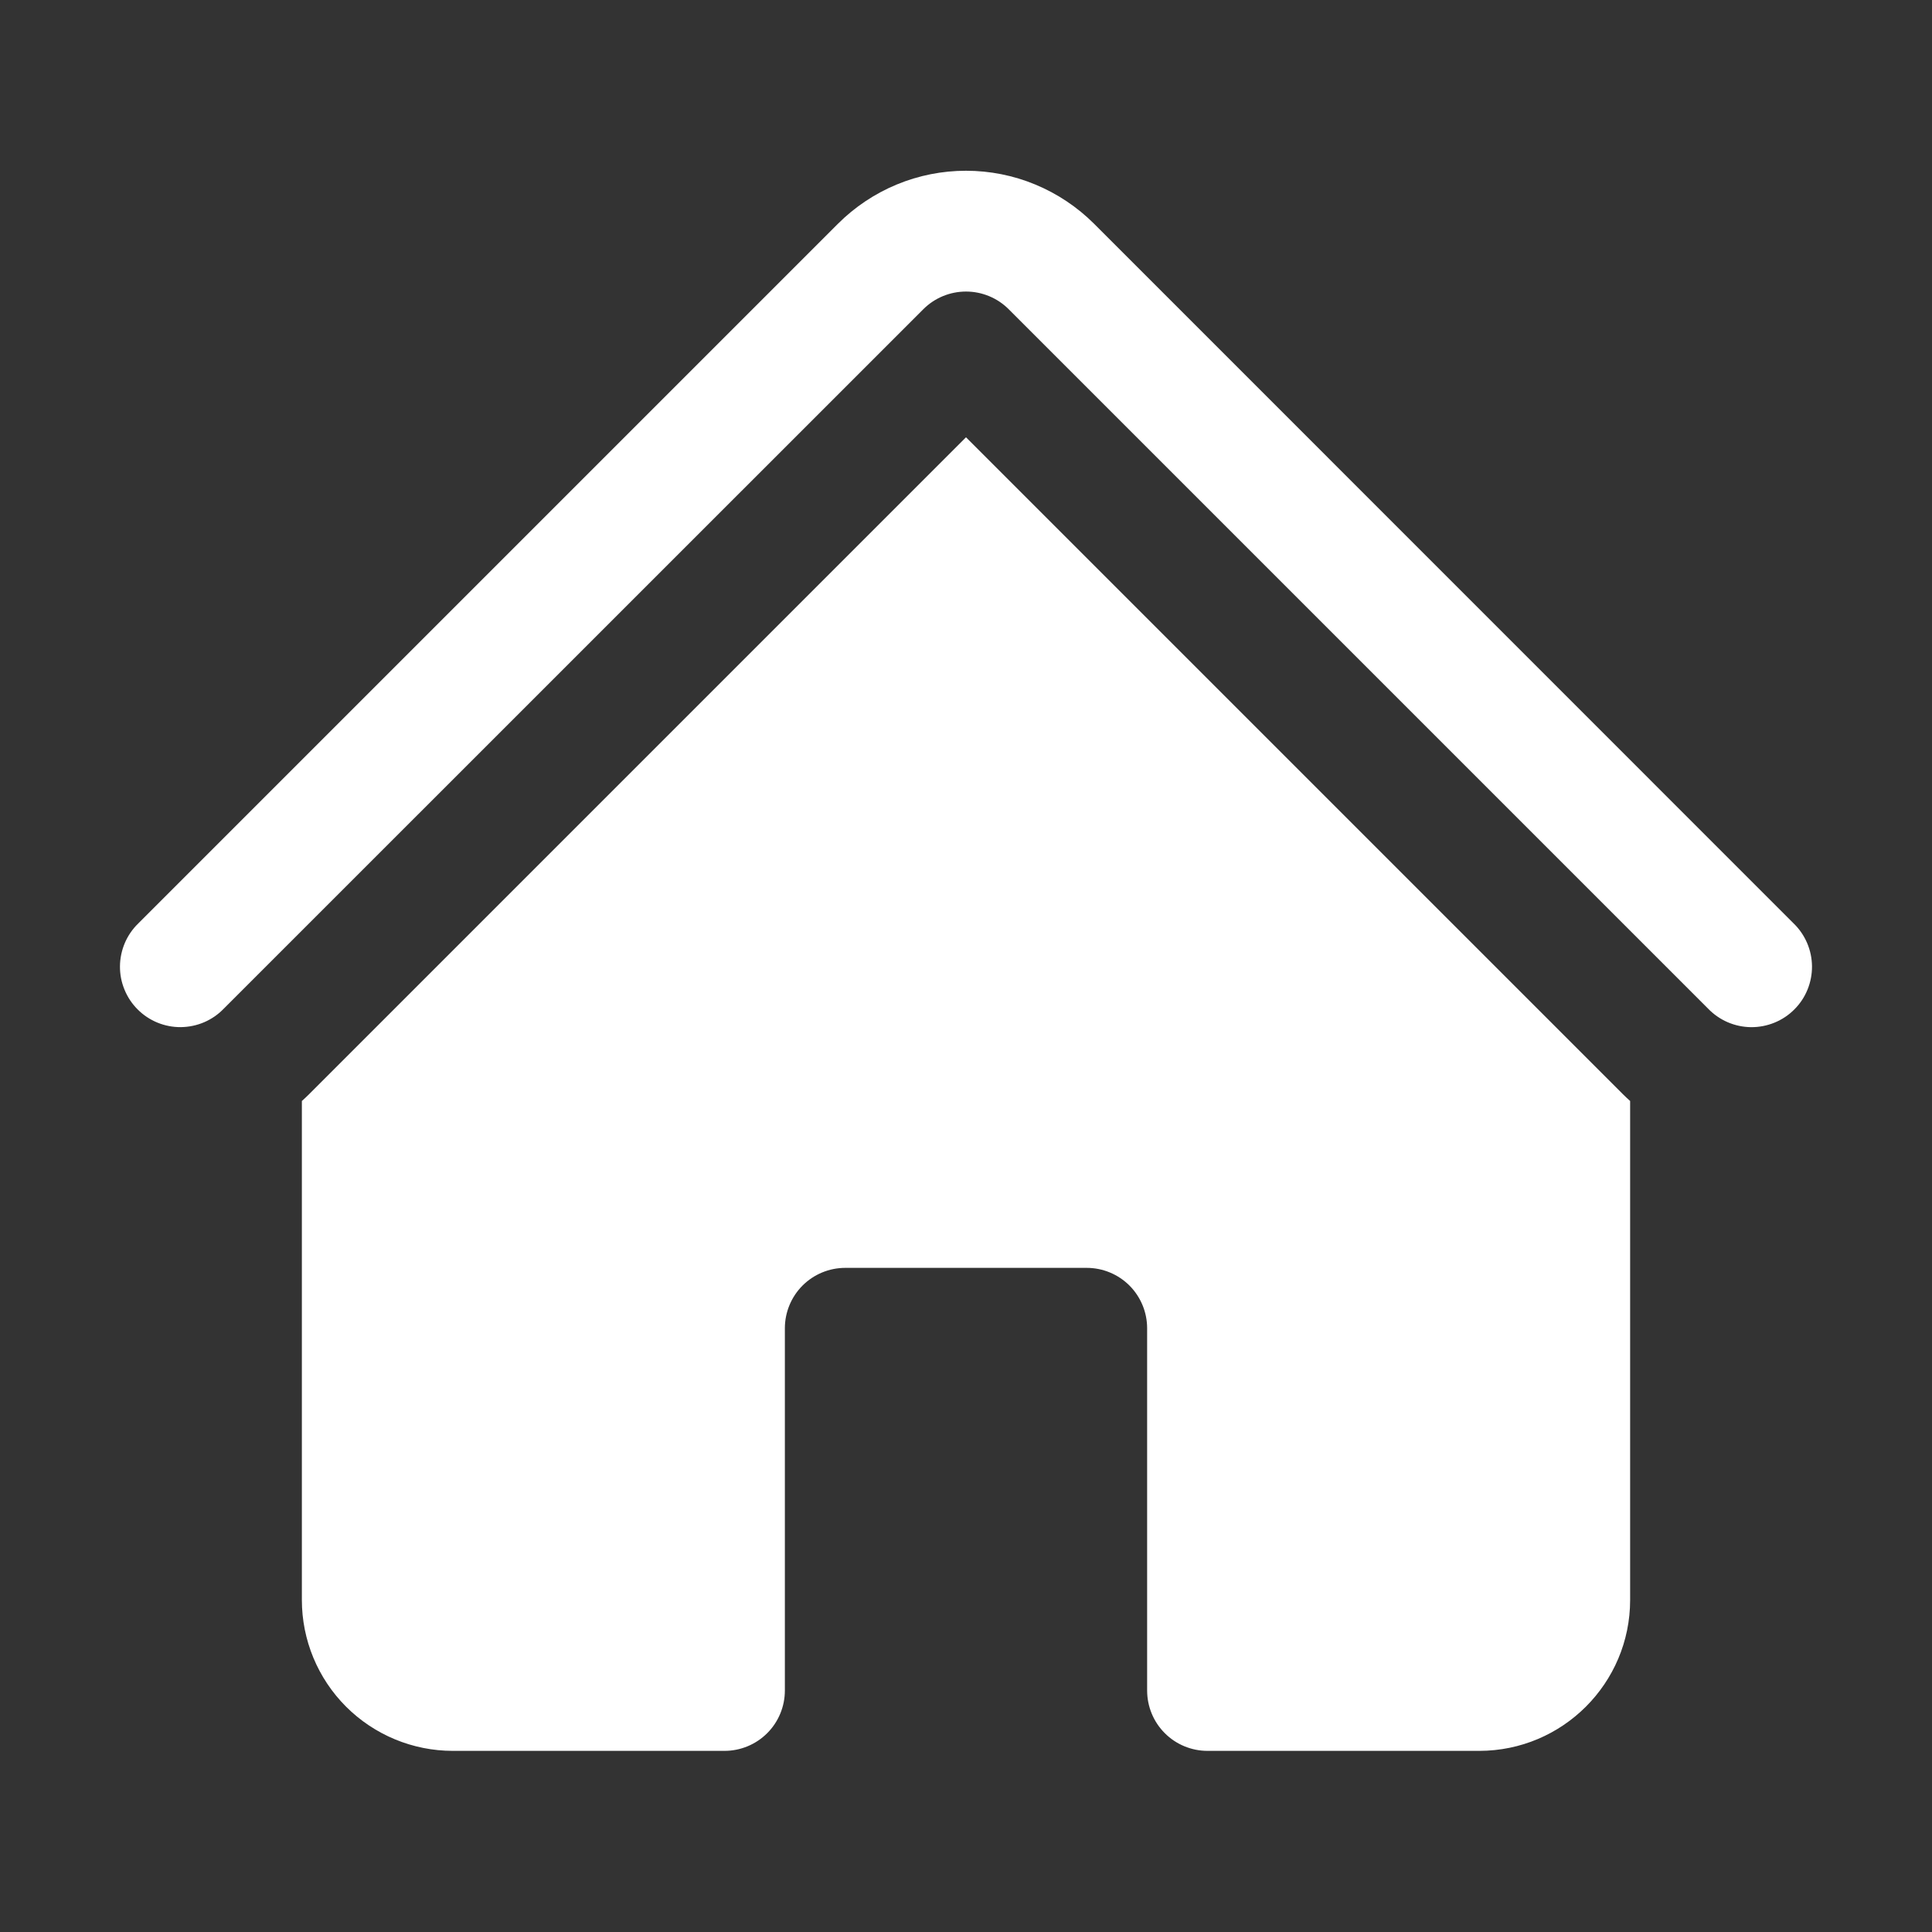 <svg width="53" height="53" viewBox="0 0 53 53" fill="none" xmlns="http://www.w3.org/2000/svg">
<rect x="0" y="0" width="53" height="53" fill="#333333" stroke="none"/>
<path d="M25.33 8.482C25.64 8.172 26.061 7.998 26.5 7.998C26.939 7.998 27.36 8.172 27.67 8.482L46.861 27.673C47.014 27.831 47.197 27.957 47.399 28.044C47.601 28.13 47.818 28.176 48.038 28.178C48.258 28.179 48.476 28.137 48.679 28.054C48.883 27.971 49.068 27.848 49.223 27.692C49.379 27.537 49.502 27.352 49.585 27.148C49.668 26.944 49.71 26.726 49.708 26.506C49.706 26.286 49.66 26.069 49.573 25.867C49.486 25.665 49.36 25.482 49.202 25.33L30.014 6.139C29.552 5.678 29.004 5.312 28.401 5.062C27.799 4.812 27.152 4.684 26.5 4.684C25.848 4.684 25.201 4.812 24.599 5.062C23.996 5.312 23.448 5.678 22.987 6.139L3.796 25.33C3.638 25.482 3.512 25.665 3.425 25.867C3.339 26.07 3.293 26.287 3.291 26.507C3.289 26.727 3.331 26.945 3.415 27.148C3.498 27.352 3.621 27.537 3.777 27.692C3.932 27.848 4.117 27.97 4.321 28.054C4.524 28.137 4.743 28.179 4.962 28.177C5.182 28.174 5.4 28.129 5.602 28.042C5.804 27.955 5.986 27.829 6.139 27.67L25.33 8.482Z" fill="white"/>
<path d="M26.5 11.996L44.518 30.014C44.584 30.08 44.65 30.142 44.719 30.203V43.891C44.719 46.176 42.864 48.031 40.578 48.031H33.125C32.686 48.031 32.264 47.857 31.954 47.546C31.643 47.236 31.469 46.814 31.469 46.375V36.438C31.469 35.998 31.294 35.577 30.984 35.266C30.673 34.956 30.252 34.781 29.812 34.781H23.188C22.748 34.781 22.327 34.956 22.016 35.266C21.706 35.577 21.531 35.998 21.531 36.438V46.375C21.531 46.814 21.357 47.236 21.046 47.546C20.735 47.857 20.314 48.031 19.875 48.031H12.422C11.324 48.031 10.271 47.595 9.494 46.819C8.717 46.042 8.281 44.989 8.281 43.891V30.203C8.35 30.142 8.417 30.079 8.482 30.014L26.5 11.996Z" fill="white"/>
</svg>
